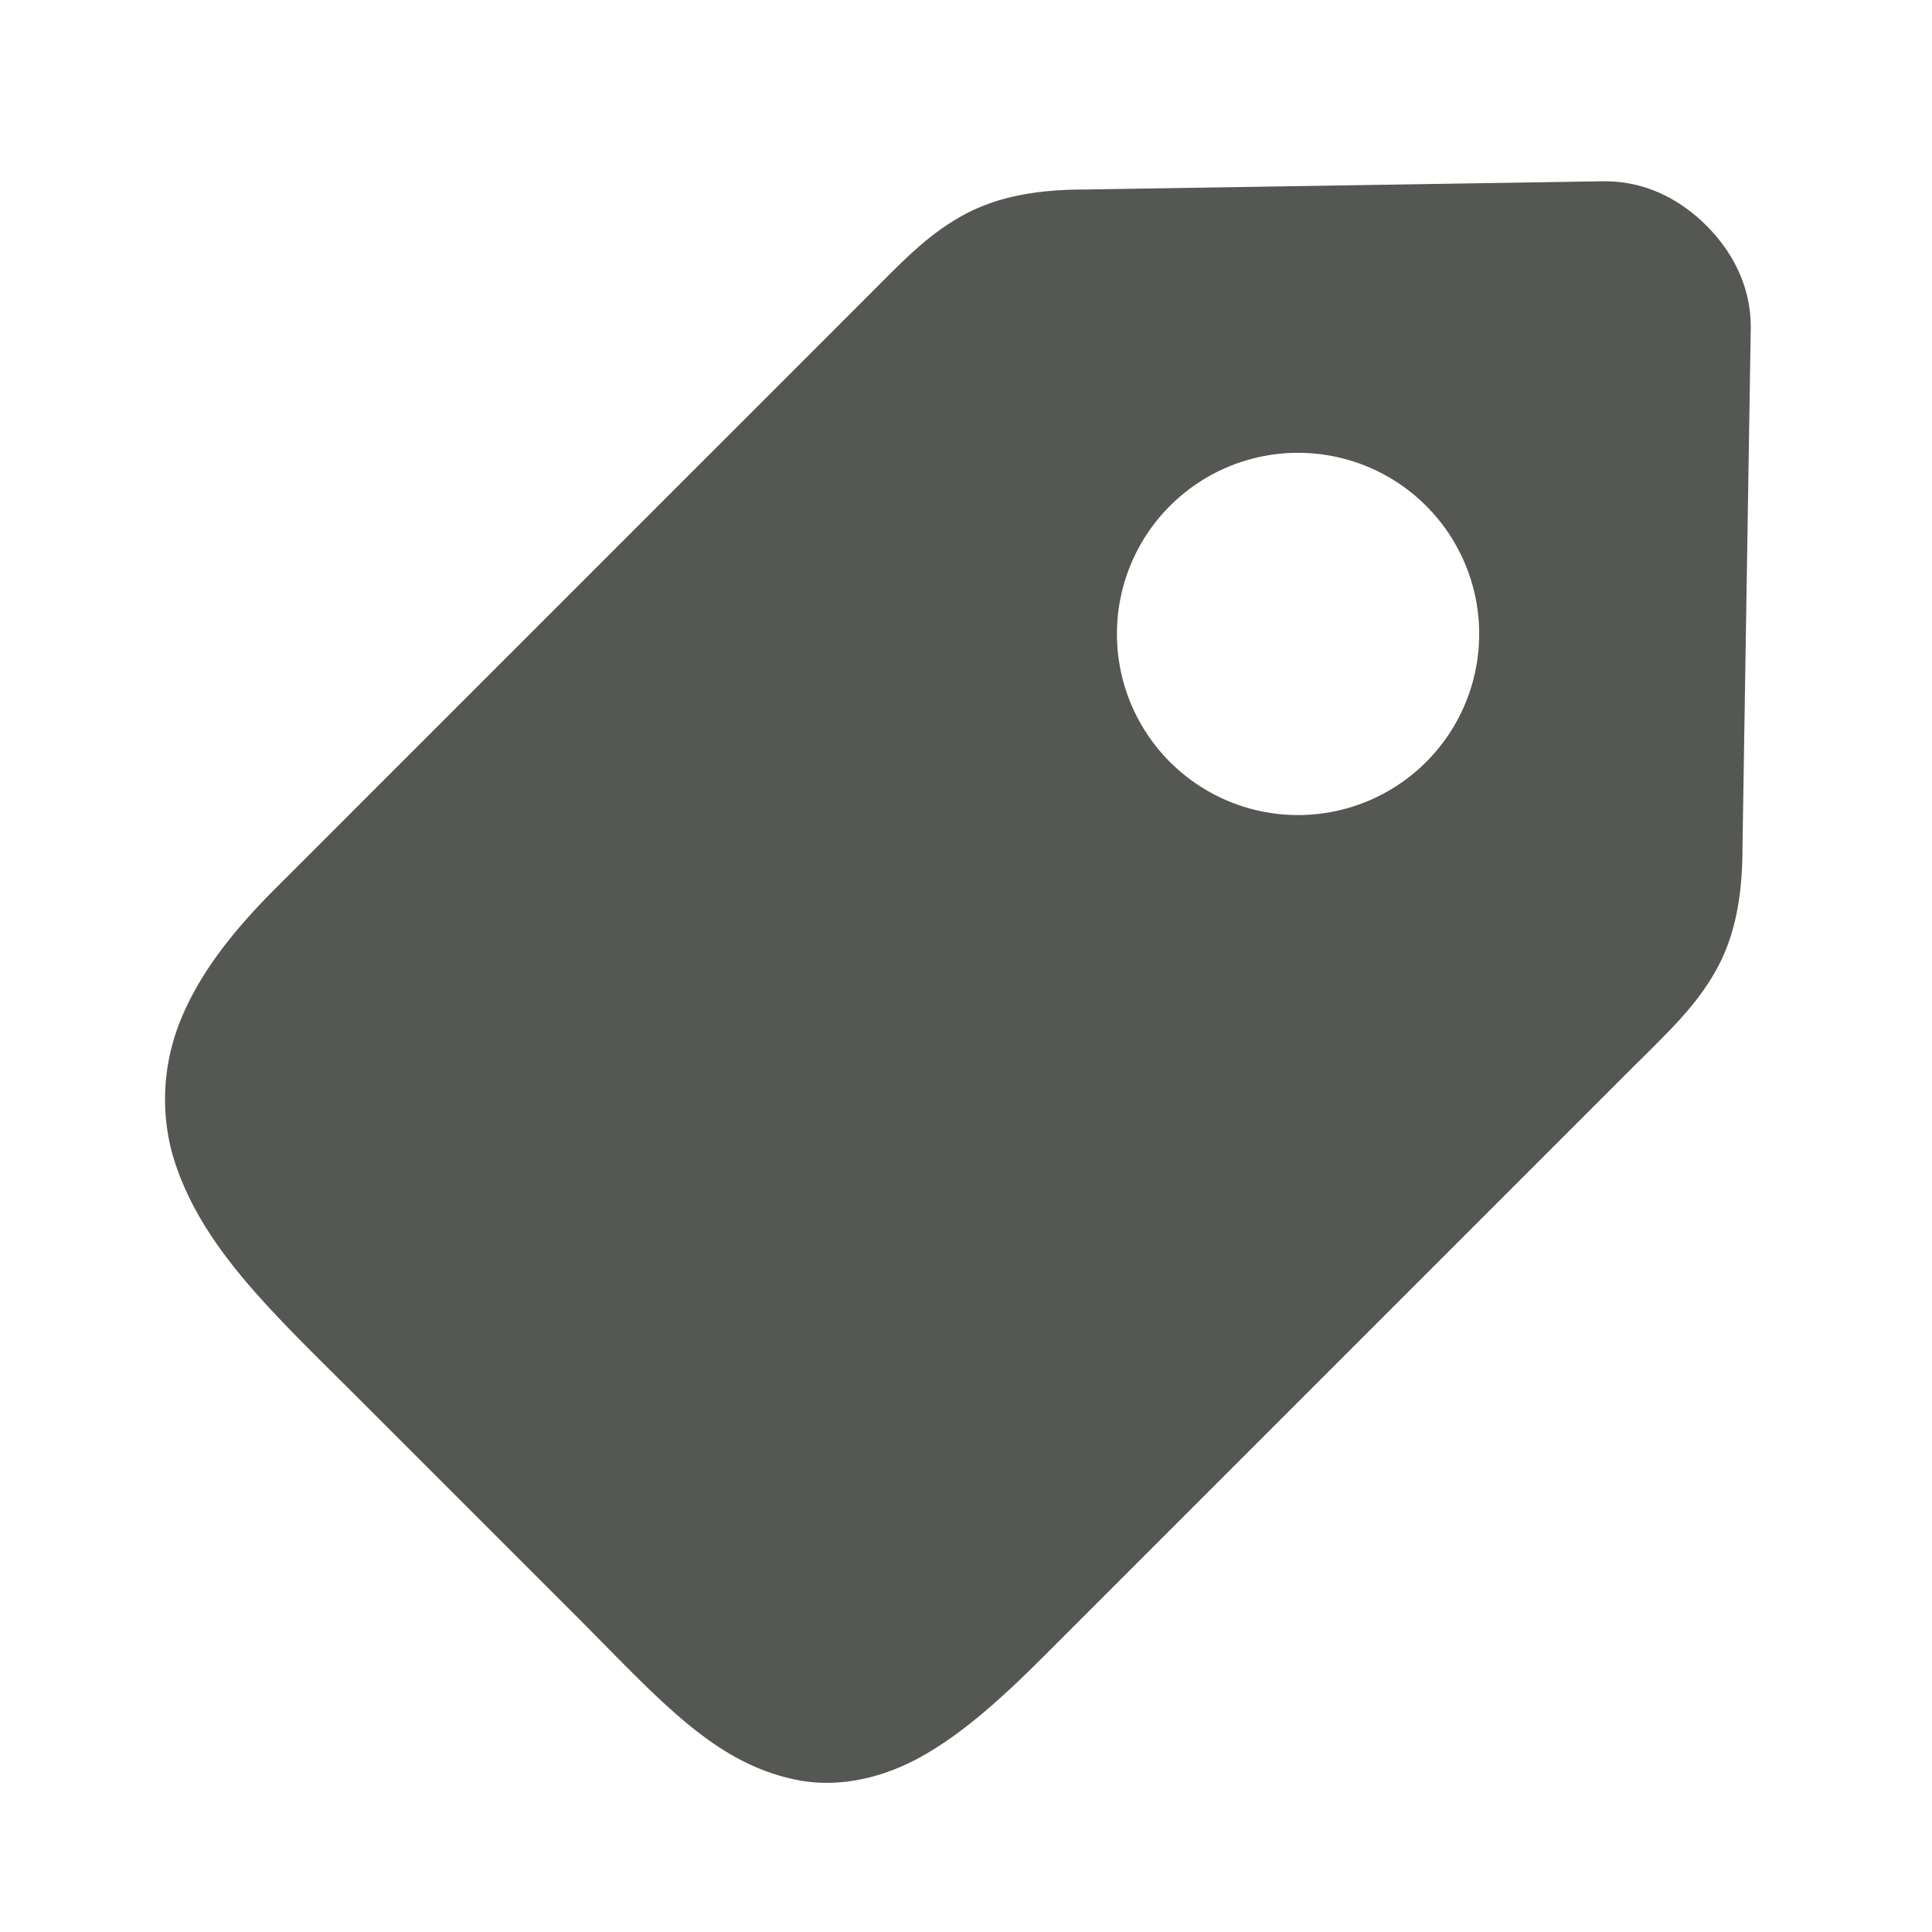 <svg viewBox="0 0 32 32" xmlns="http://www.w3.org/2000/svg"><path d="m26.57 3.002-8.605.137c-.79-0-1.458.117-2.031.436-.573.319-.972.741-1.502 1.271l-9.871 9.871c-.766.766-1.301 1.48-1.596 2.246-.295.767-.3 1.591-.061 2.311.48 1.439 1.656 2.51 3.07 3.924l3.535 3.535c1.414 1.414 2.304 2.47 3.689 2.748.693.139 1.432-.03 2.08-.396.648-.366 1.267-.908 2.004-1.645l9.871-9.871a.998.998 0 0 0 .002 0c.53-.53.951-.929 1.27-1.502.319-.573.436-1.241.436-2.031l.137-8.605a.998.998 0 0 0 0-.002.998.998 0 0 0 0-.002.998.998 0 0 0 0-.002.998.998 0 0 0 0-.002.998.998 0 0 0 0-.002.998.998 0 0 0 0-.002.998.998 0 0 0 0-.002.998.998 0 0 0 0-.002c0-.686-.312-1.256-.734-1.678-.422-.422-.992-.734-1.678-.734a.998.998 0 0 0 -.016 0zm-5.07 4.498a3 3 0 0 1 3 3 3 3 0 0 1 -3 3 3 3 0 0 1 -3-3 3 3 0 0 1 3-3z" fill="#555753"/></svg>